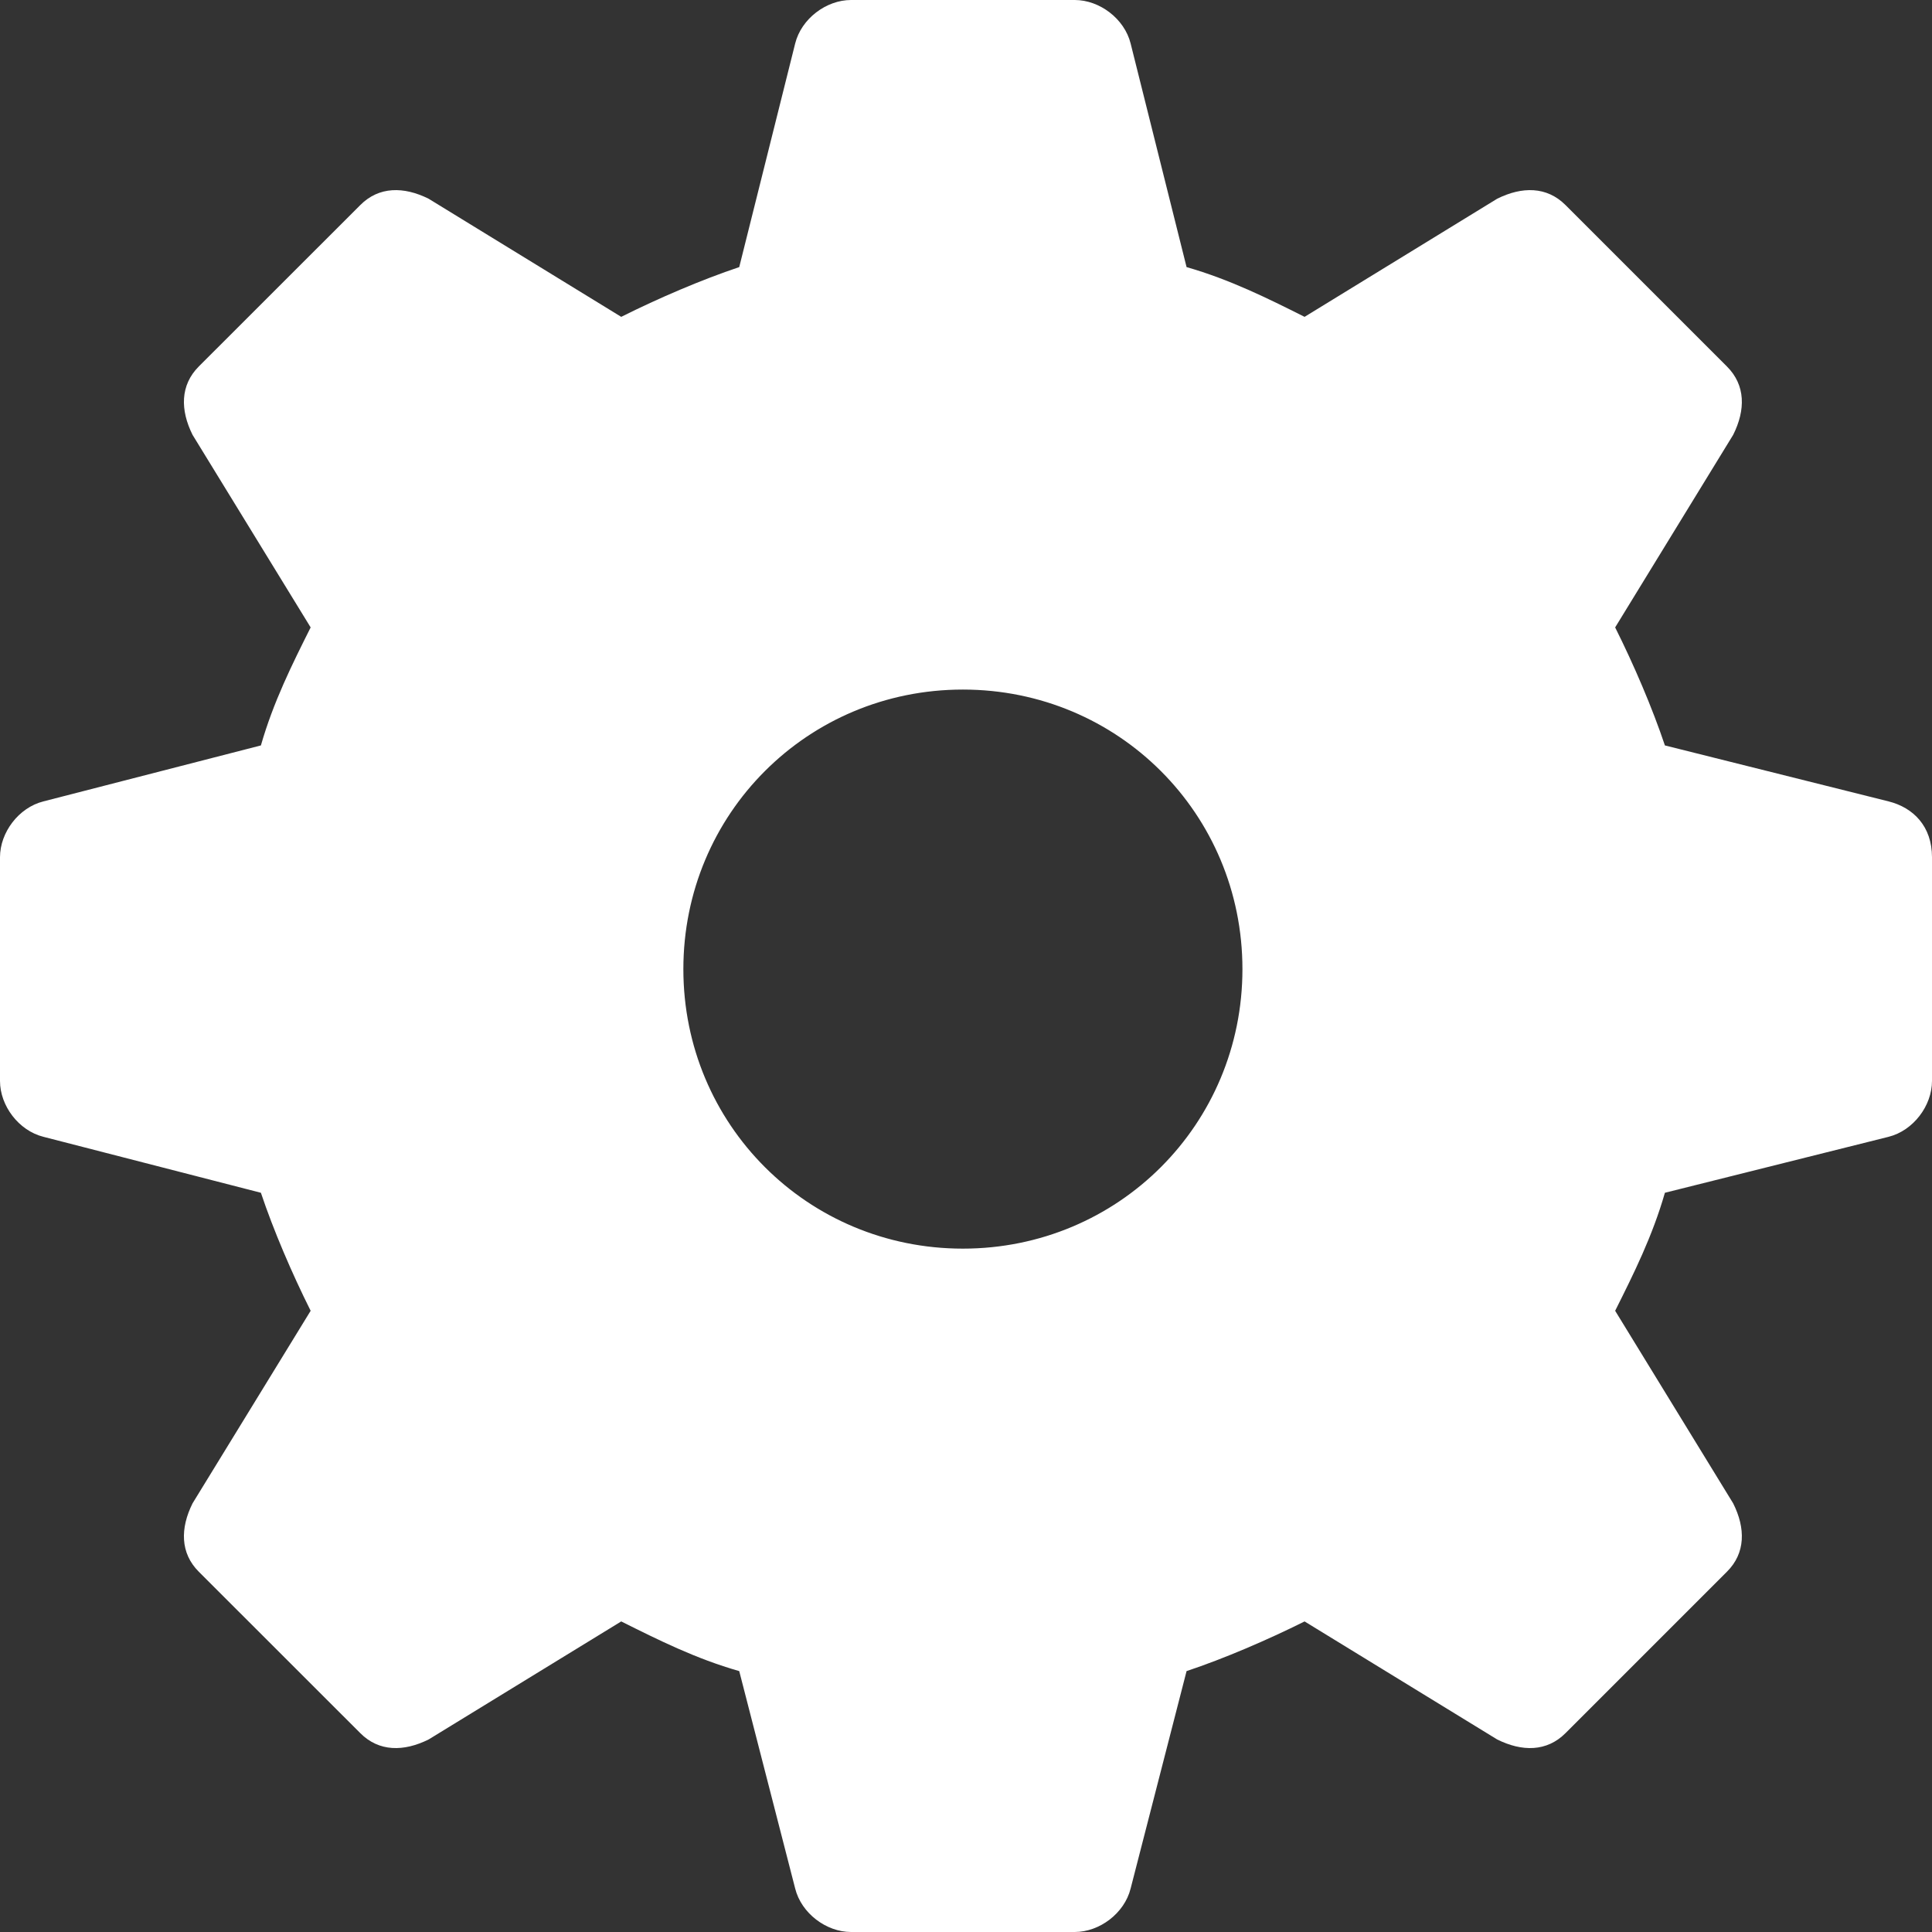 <svg width="24" height="24" viewBox="0 0 24 24" fill="none" xmlns="http://www.w3.org/2000/svg">
<rect x="0" y="0" width="24" height="24" fill="#333333" stroke="none"/>
<path d="M23.46 9.955L20.682 9.26C20.527 8.797 20.296 8.257 20.064 7.794L21.53 5.402C21.685 5.093 21.685 4.785 21.453 4.553L19.447 2.547C19.215 2.315 18.907 2.315 18.598 2.469L16.206 3.936C15.743 3.704 15.28 3.473 14.74 3.318L14.045 0.54C13.968 0.232 13.659 0 13.351 0H10.572C10.264 0 9.955 0.232 9.878 0.54L9.183 3.318C8.72 3.473 8.18 3.704 7.717 3.936L5.325 2.469C5.016 2.315 4.707 2.315 4.476 2.547L2.469 4.553C2.238 4.785 2.238 5.093 2.392 5.402L3.859 7.794C3.627 8.257 3.396 8.72 3.241 9.26L0.54 9.955C0.232 10.032 0 10.341 0 10.649V13.428C0 13.736 0.232 14.045 0.54 14.122L3.241 14.817C3.396 15.28 3.627 15.82 3.859 16.283L2.392 18.675C2.238 18.984 2.238 19.293 2.469 19.524L4.476 21.53C4.707 21.762 5.016 21.762 5.325 21.608L7.717 20.142C8.18 20.373 8.643 20.605 9.183 20.759L9.878 23.46C9.955 23.768 10.264 24 10.572 24H13.351C13.659 24 13.968 23.768 14.045 23.46L14.74 20.759C15.203 20.605 15.743 20.373 16.206 20.142L18.598 21.608C18.907 21.762 19.215 21.762 19.447 21.53L21.453 19.524C21.685 19.293 21.685 18.984 21.53 18.675L20.064 16.283C20.296 15.82 20.527 15.357 20.682 14.817L23.46 14.122C23.768 14.045 24 13.736 24 13.428V10.649C24 10.264 23.768 10.032 23.46 9.955ZM11.961 15.511C10.032 15.511 8.489 13.968 8.489 12.039C8.489 10.109 10.032 8.566 11.961 8.566C13.891 8.566 15.434 10.109 15.434 12.039C15.434 13.968 13.891 15.511 11.961 15.511Z" fill="white"/>
</svg>
